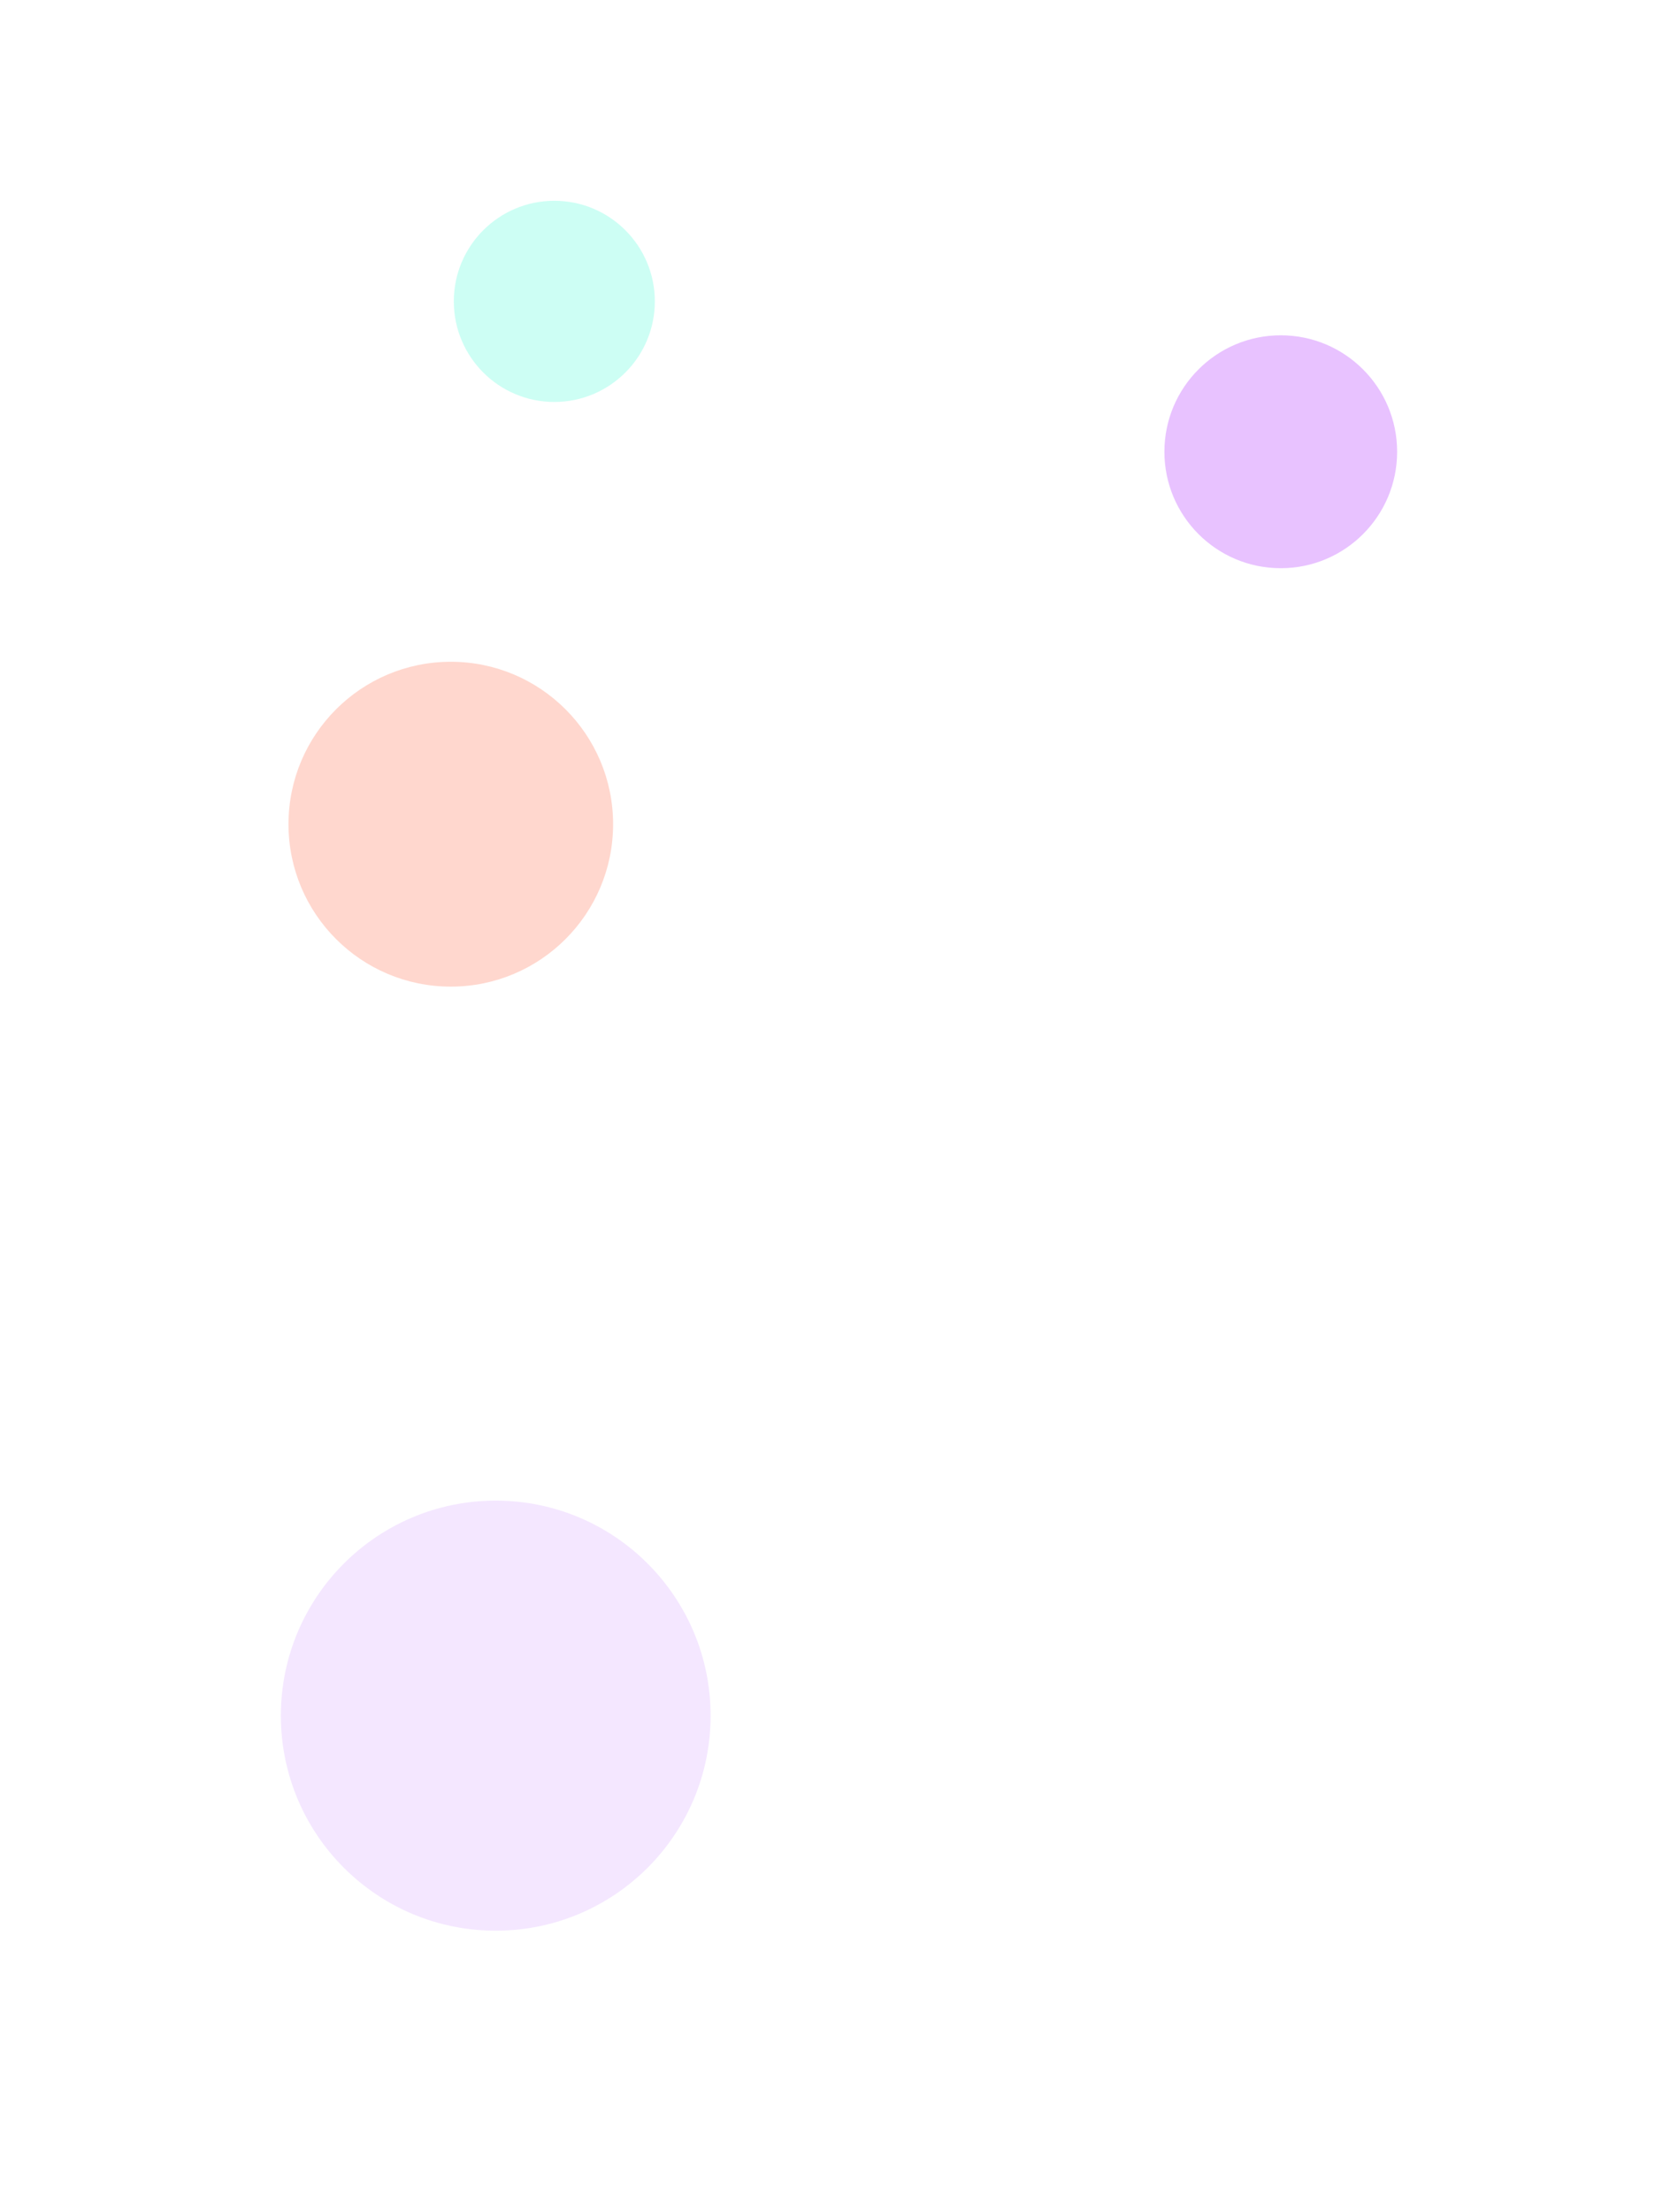 <svg width="4182" height="5508" viewBox="0 0 4182 5508" fill="none" xmlns="http://www.w3.org/2000/svg">
<g filter="url(#filter0_f_418_90)">
<circle cx="3192" cy="1125" r="290" fill="#E8C2FF"/>
</g>
<g filter="url(#filter1_f_418_90)">
<circle cx="1381.5" cy="750.5" r="250.5" fill="#ACFDEC" fill-opacity="0.6"/>
</g>
<g filter="url(#filter2_f_418_90)">
<circle cx="1123.5" cy="2052.5" r="404.5" fill="#FFB09E" fill-opacity="0.5"/>
</g>
<g filter="url(#filter3_f_418_90)">
<circle cx="1235.5" cy="4272.5" r="535.5" fill="#EDD7FF" fill-opacity="0.6"/>
</g>
<defs>
<filter id="filter0_f_418_90" x="2202" y="135" width="1980" height="1980" filterUnits="userSpaceOnUse" color-interpolation-filters="sRGB">
<feFlood flood-opacity="0" result="BackgroundImageFix"/>
<feBlend mode="normal" in="SourceGraphic" in2="BackgroundImageFix" result="shape"/>
<feGaussianBlur stdDeviation="350" result="effect1_foregroundBlur_418_90"/>
</filter>
<filter id="filter1_f_418_90" x="631" y="0" width="1501" height="1501" filterUnits="userSpaceOnUse" color-interpolation-filters="sRGB">
<feFlood flood-opacity="0" result="BackgroundImageFix"/>
<feBlend mode="normal" in="SourceGraphic" in2="BackgroundImageFix" result="shape"/>
<feGaussianBlur stdDeviation="250" result="effect1_foregroundBlur_418_90"/>
</filter>
<filter id="filter2_f_418_90" x="219" y="1148" width="1809" height="1809" filterUnits="userSpaceOnUse" color-interpolation-filters="sRGB">
<feFlood flood-opacity="0" result="BackgroundImageFix"/>
<feBlend mode="normal" in="SourceGraphic" in2="BackgroundImageFix" result="shape"/>
<feGaussianBlur stdDeviation="250" result="effect1_foregroundBlur_418_90"/>
</filter>
<filter id="filter3_f_418_90" x="0" y="3037" width="2471" height="2471" filterUnits="userSpaceOnUse" color-interpolation-filters="sRGB">
<feFlood flood-opacity="0" result="BackgroundImageFix"/>
<feBlend mode="normal" in="SourceGraphic" in2="BackgroundImageFix" result="shape"/>
<feGaussianBlur stdDeviation="350" result="effect1_foregroundBlur_418_90"/>
</filter>
</defs>
</svg>

